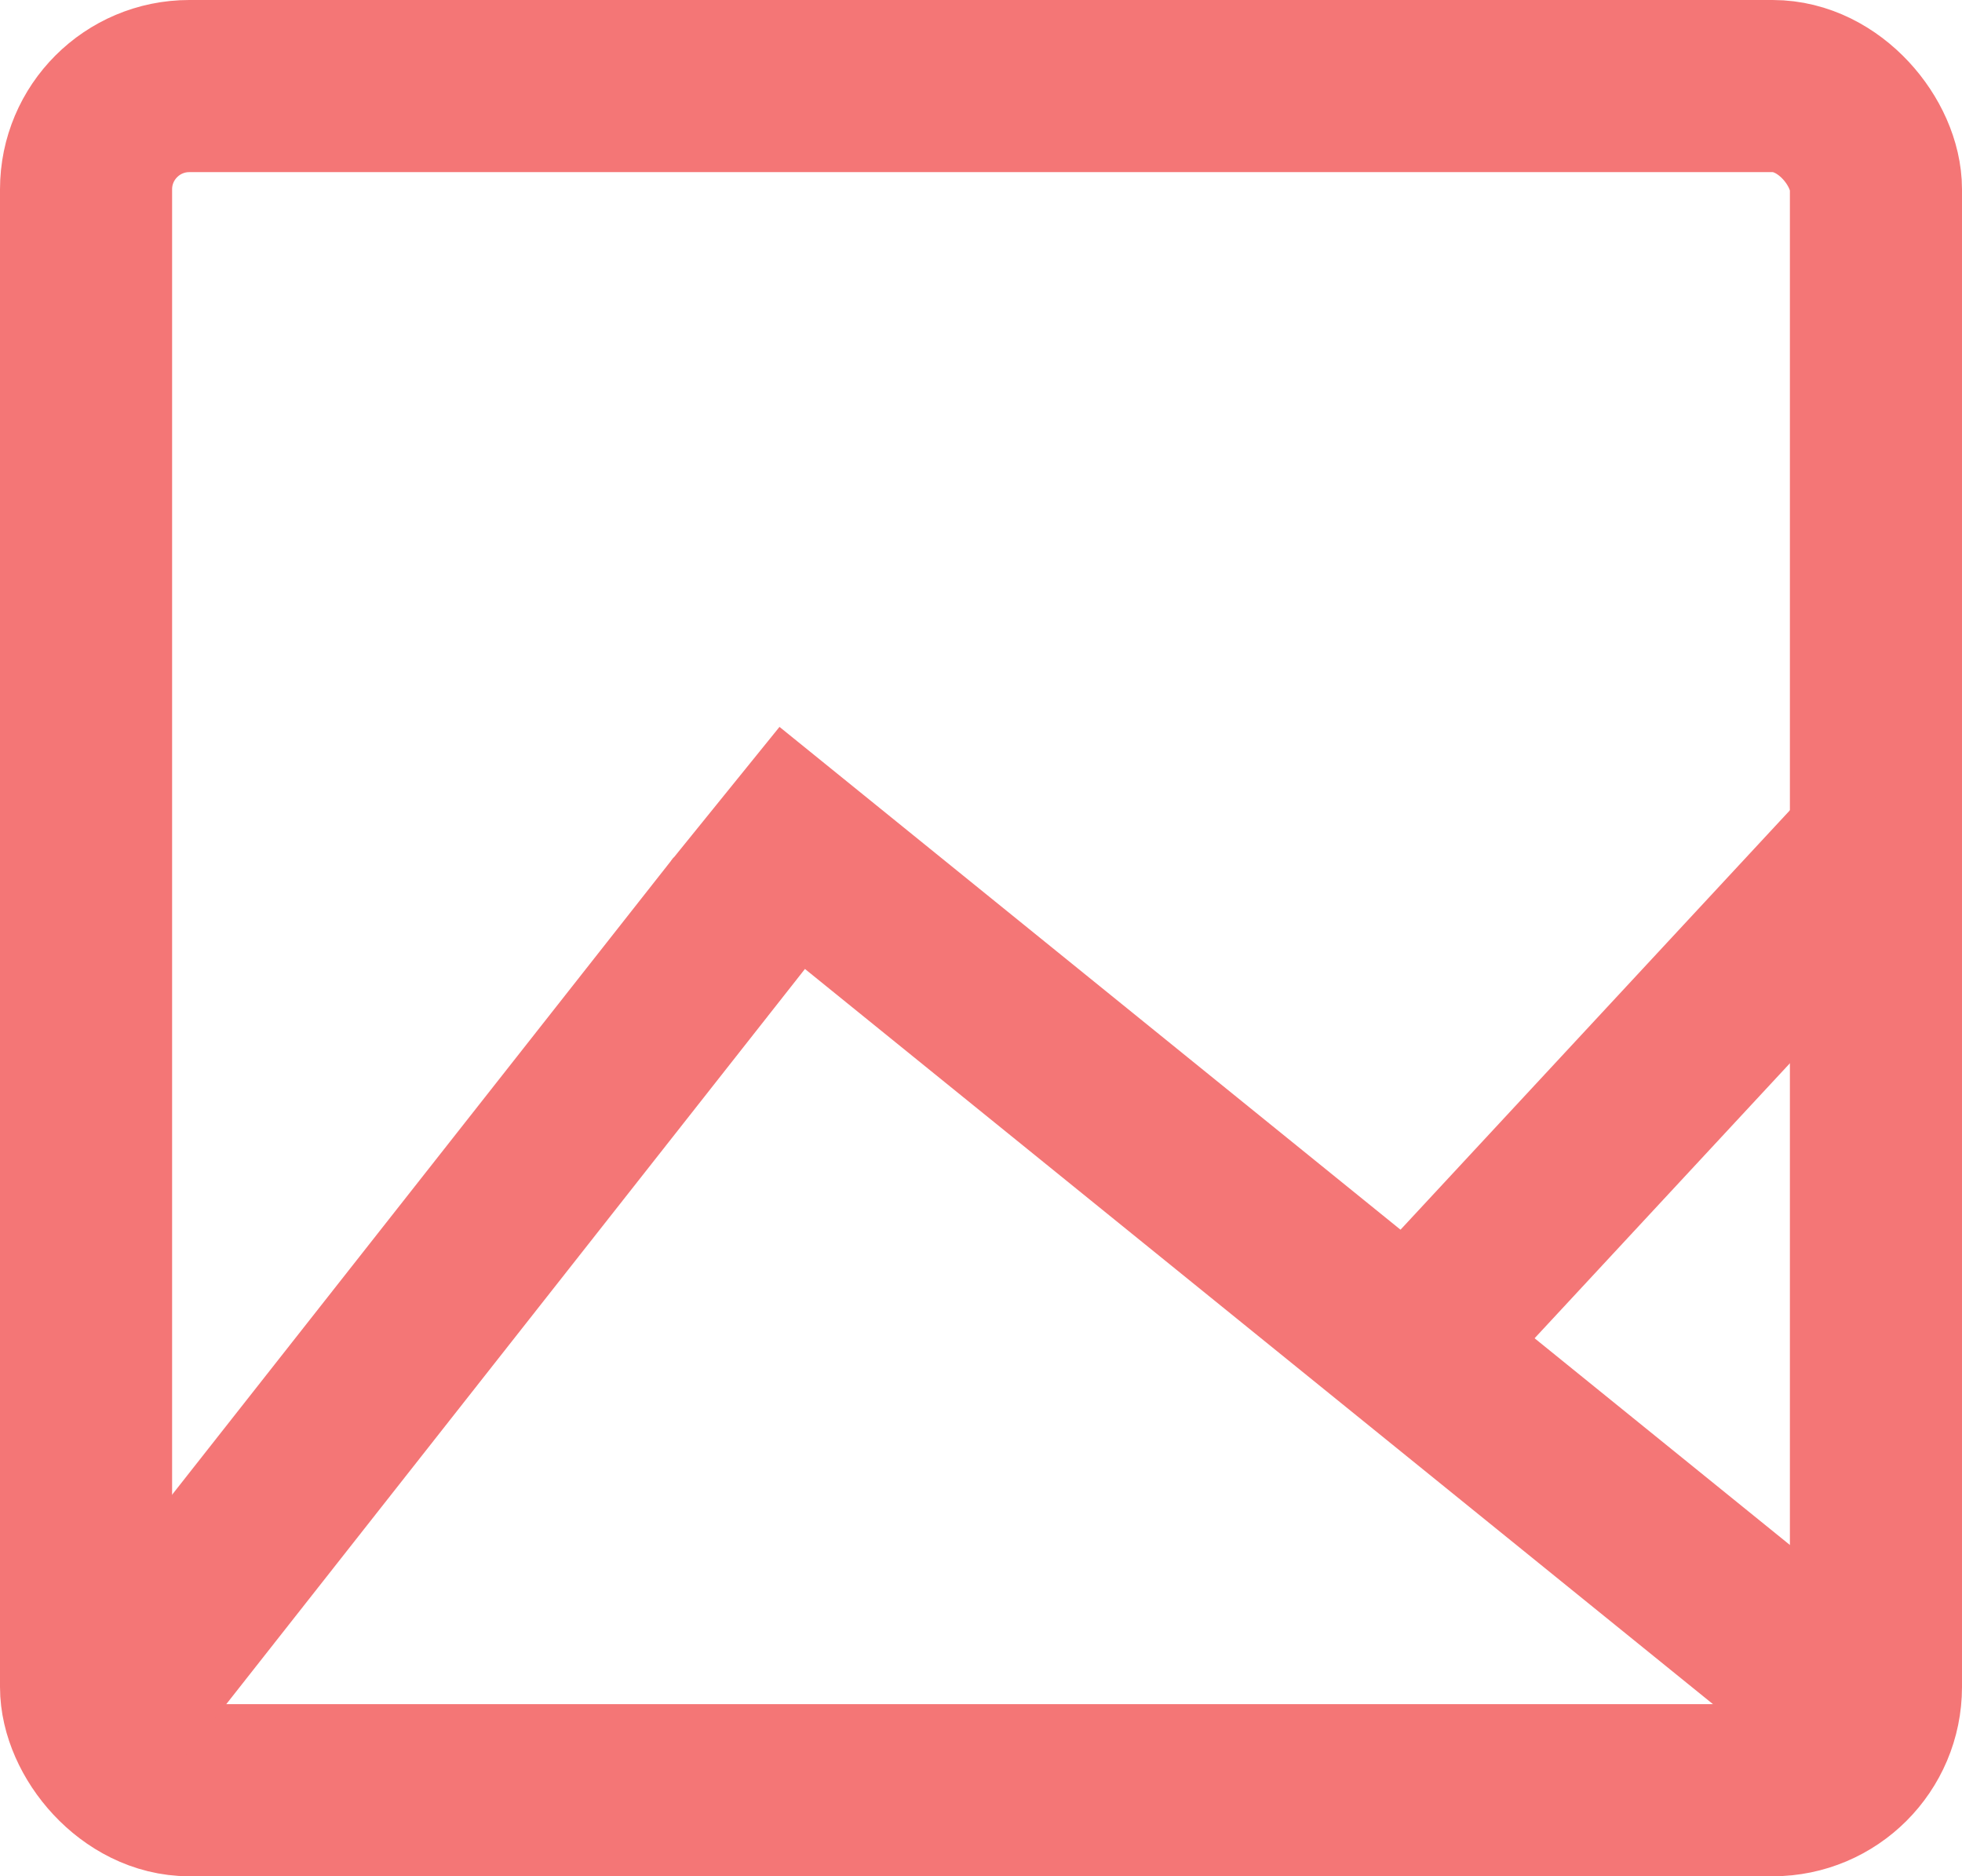 <svg width="114" height="109" viewBox="0 0 114 109" fill="none" xmlns="http://www.w3.org/2000/svg">
<rect x="5" y="5" width="104" height="99" rx="6" stroke="#F47676" stroke-width="10"/>
<line x1="6.071" y1="99.907" x2="43.071" y2="52.907" stroke="#F47676" stroke-width="10"/>
<line x1="84.336" y1="75.598" x2="110.336" y2="47.598" stroke="#F47676" stroke-width="10"/>
<line x1="42.146" y1="46.114" x2="105.146" y2="97.114" stroke="#F47676" stroke-width="10"/>
</svg>
